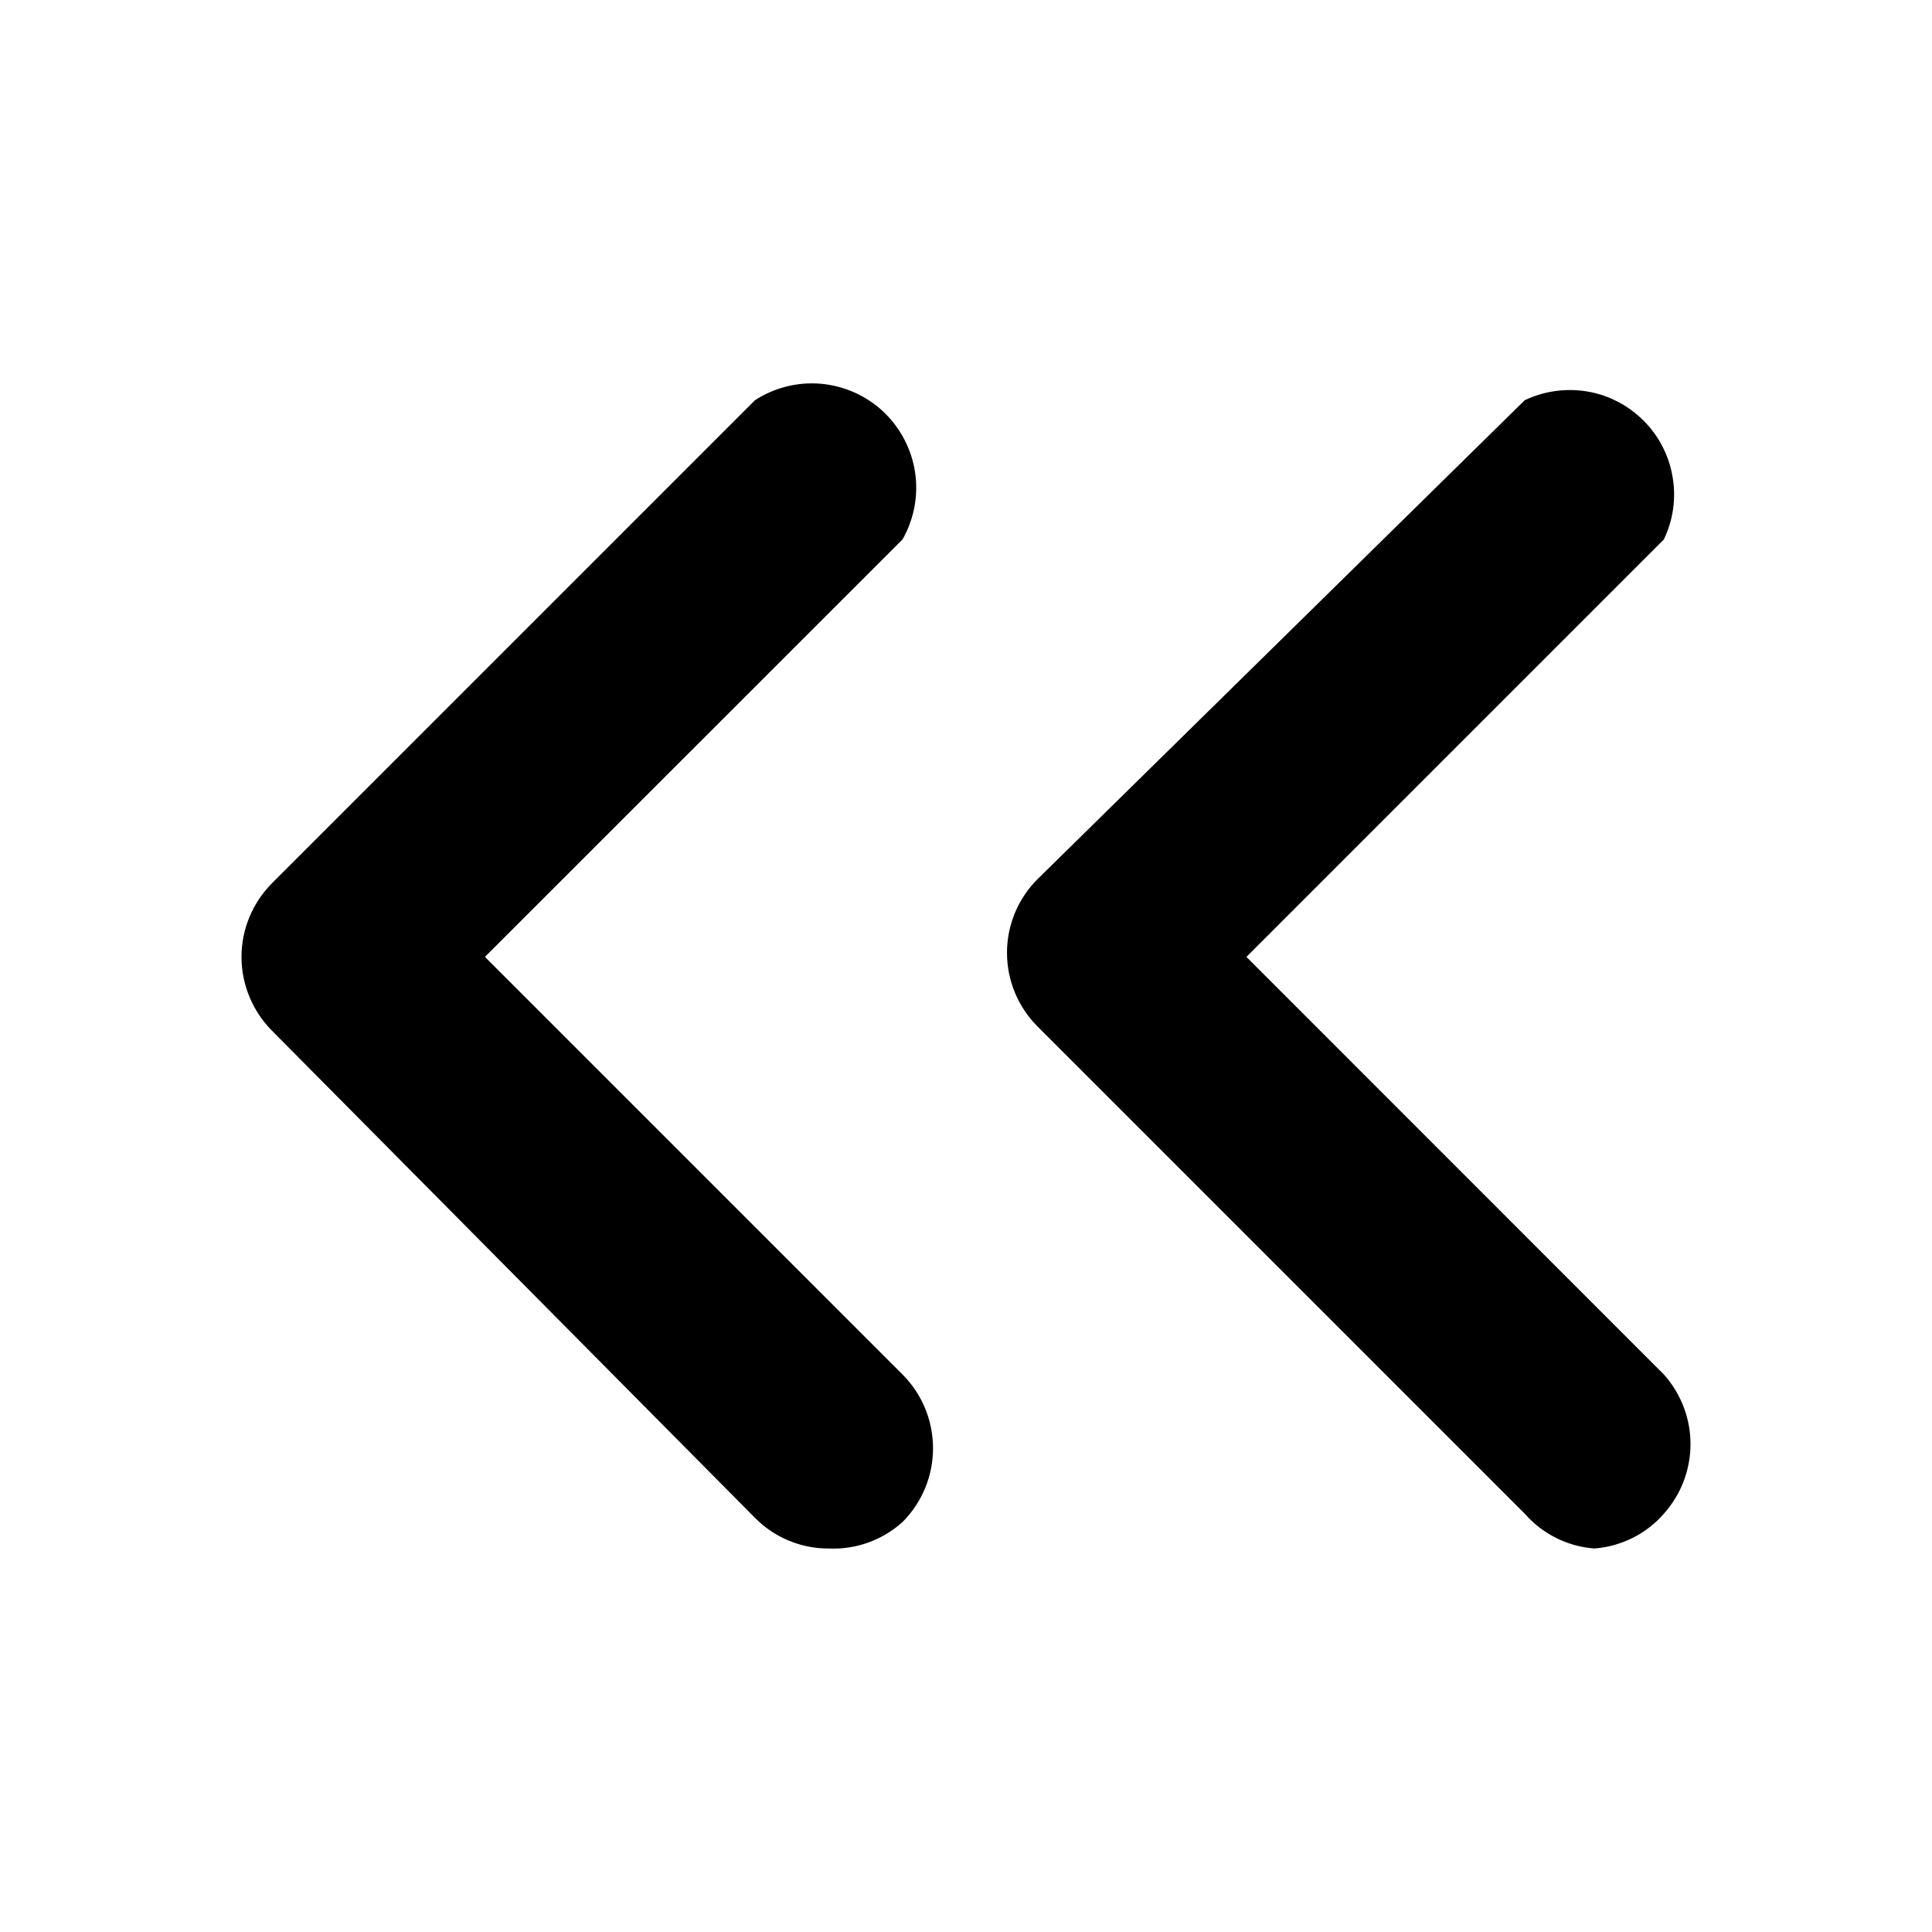 <svg width="12" height="12" viewBox="0 0 14 14" fill="none" xmlns="http://www.w3.org/2000/svg" aria-hidden="true"><path fill-rule="evenodd" clip-rule="evenodd" d="M5.716 11.164C5.808 11.202 5.906 11.222 6.006 11.221C6.202 11.23 6.394 11.161 6.54 11.029C6.682 10.887 6.761 10.695 6.761 10.495C6.761 10.294 6.682 10.102 6.54 9.96L3.514 6.934L6.54 3.909C6.624 3.761 6.656 3.59 6.631 3.423C6.606 3.255 6.525 3.101 6.402 2.984C6.279 2.868 6.12 2.797 5.951 2.781C5.782 2.766 5.613 2.808 5.471 2.9L1.971 6.4C1.83 6.542 1.75 6.734 1.75 6.934C1.75 7.135 1.83 7.327 1.971 7.469L5.471 10.999C5.541 11.07 5.624 11.126 5.716 11.164ZM11.049 10.969C11.178 11.116 11.358 11.206 11.553 11.221C11.748 11.206 11.929 11.116 12.057 10.969C12.181 10.83 12.25 10.651 12.25 10.464C12.25 10.278 12.181 10.099 12.057 9.96L9.032 6.934L12.057 3.909C12.125 3.767 12.147 3.609 12.12 3.455C12.094 3.3 12.02 3.158 11.91 3.048C11.799 2.937 11.657 2.863 11.503 2.837C11.349 2.811 11.19 2.833 11.049 2.9L7.519 6.37C7.377 6.511 7.297 6.704 7.297 6.904C7.297 7.105 7.377 7.297 7.519 7.439L11.049 10.969Z" fill="currentColor"></path></svg>